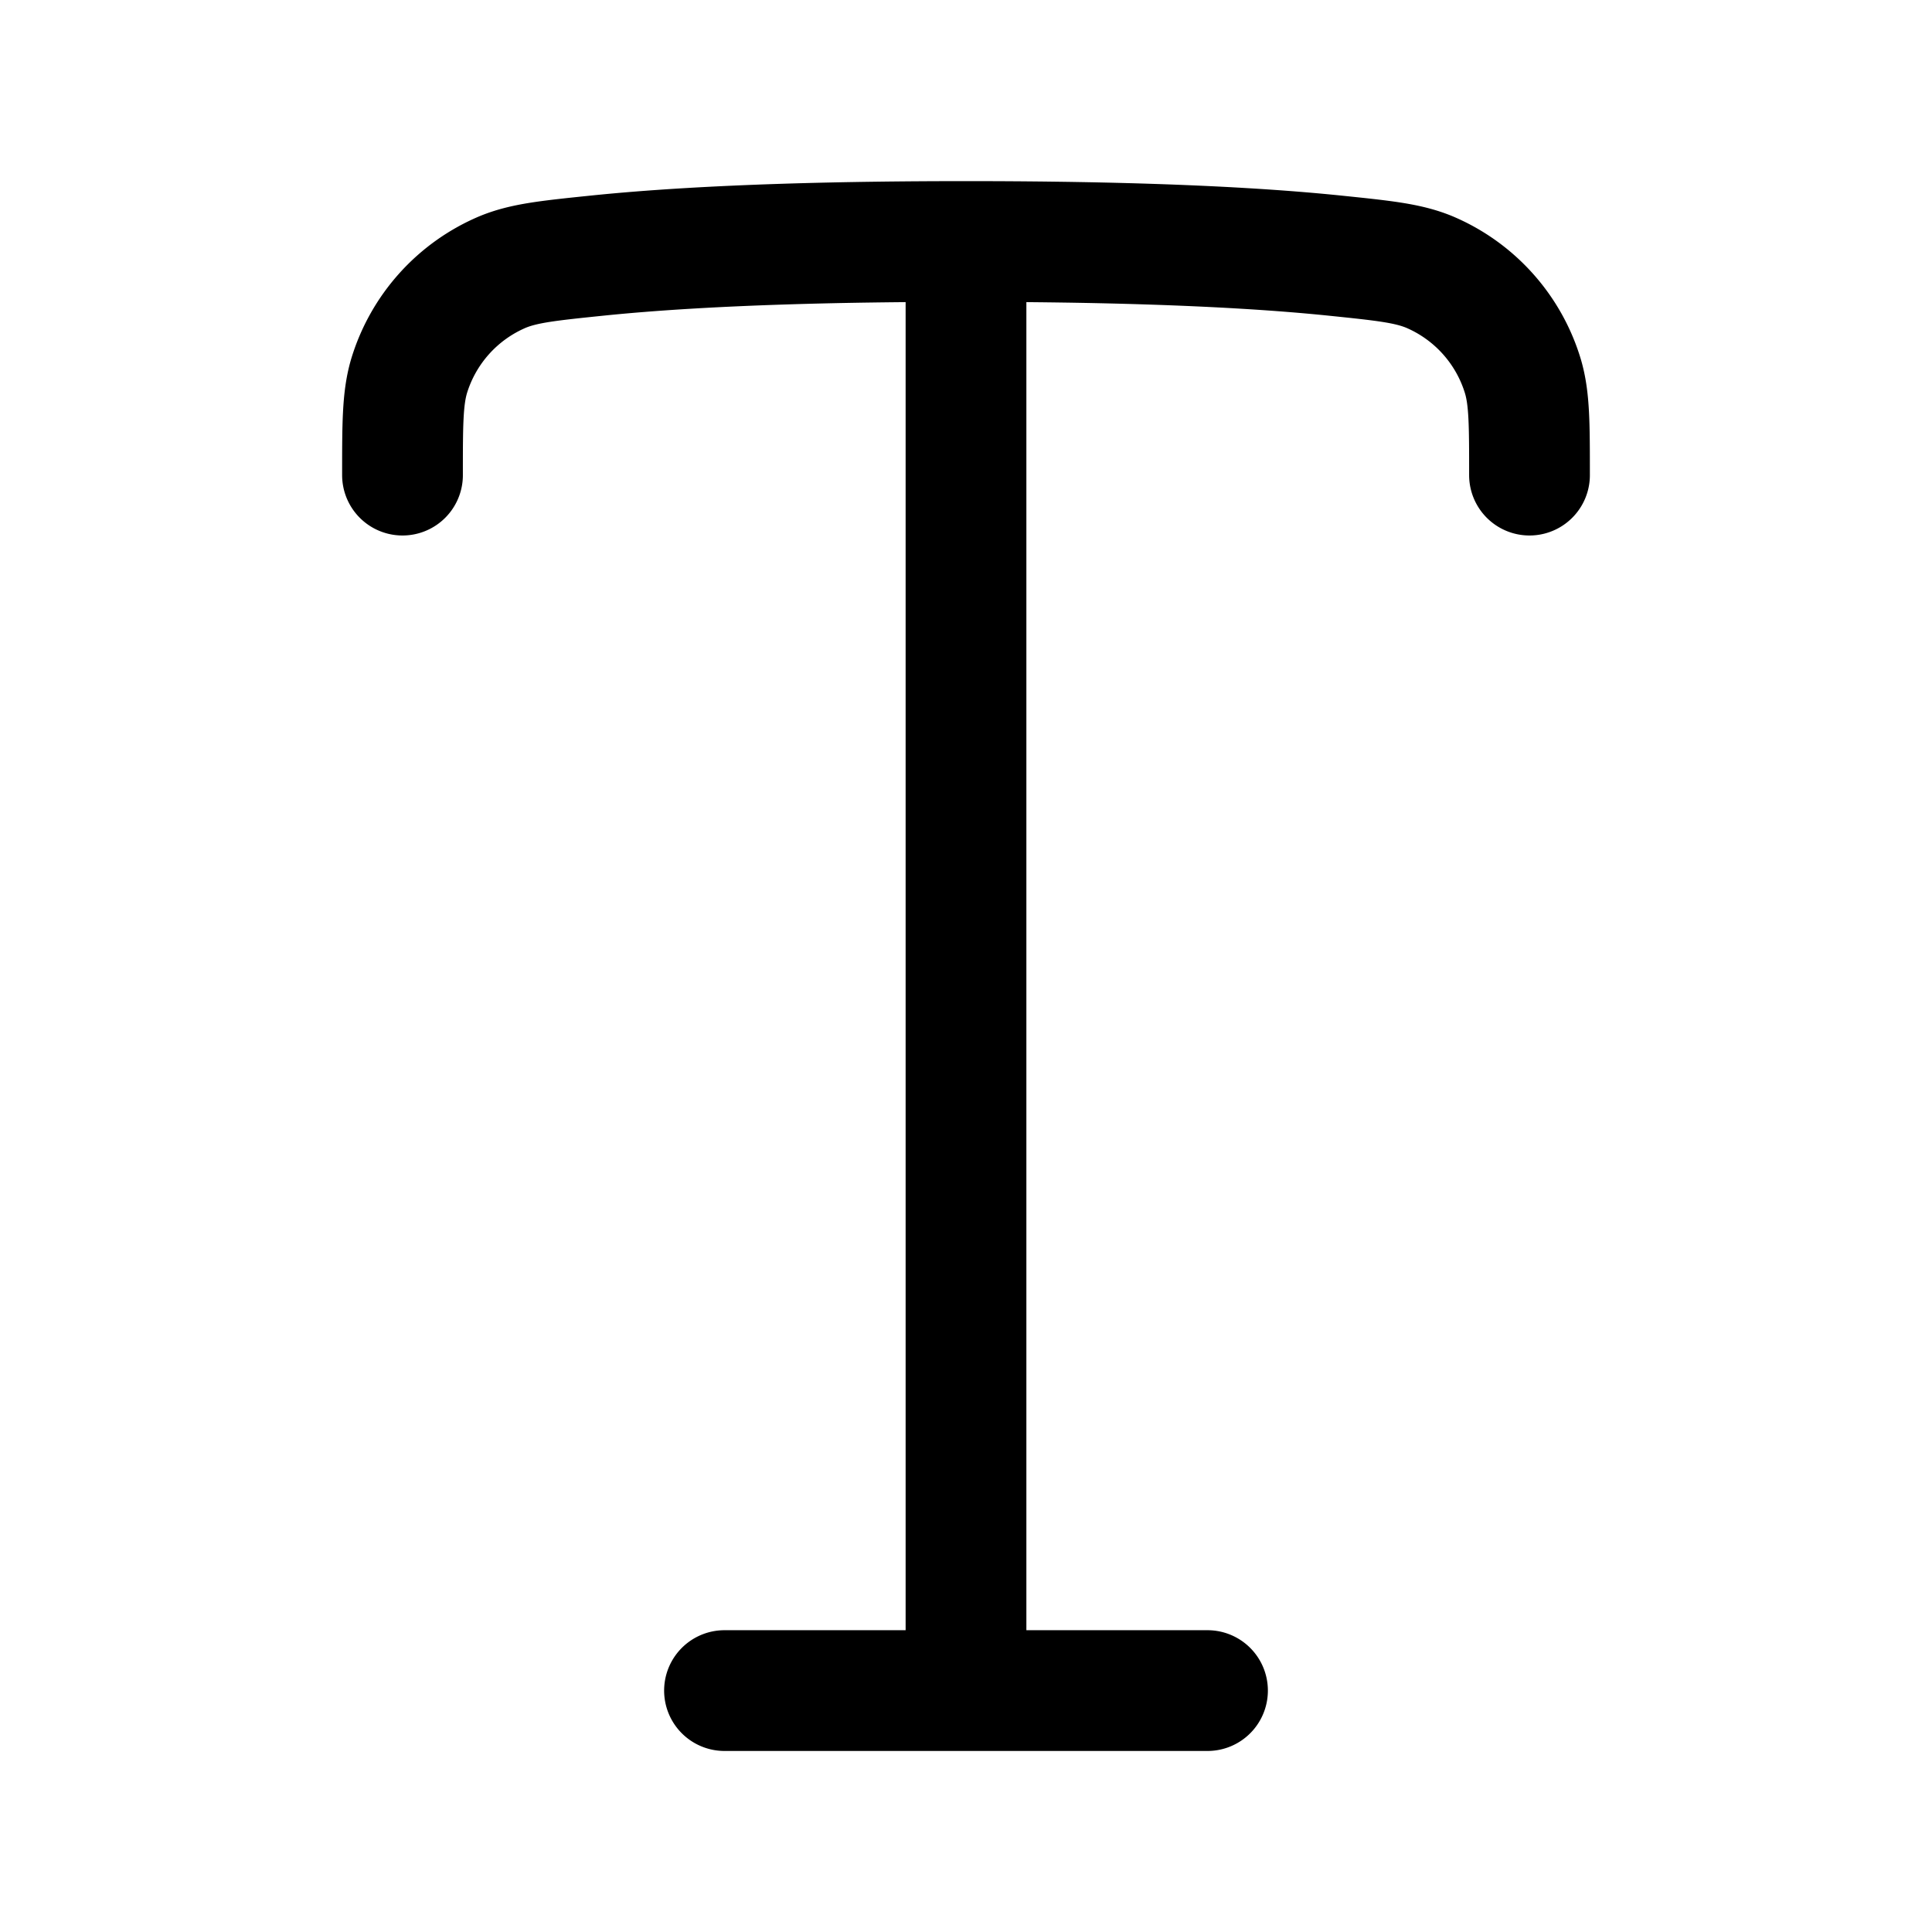<svg xmlns="http://www.w3.org/2000/svg" width="24" height="24" viewBox="0 0 24 24"><path fill="none" stroke="currentColor" stroke-linecap="round" stroke-linejoin="round" stroke-width="1.5" d="M15 21.001H9M12 3v18m0-18c1.387 0 3.17.03 4.588.176c.6.062.9.093 1.166.202a2.05 2.05 0 0 1 1.165 1.299C19 4.954 19 5.27 19 5.902M12 3c-1.387 0-3.17.03-4.588.176c-.6.062-.9.093-1.166.202A2.05 2.05 0 0 0 5.08 4.677C5 4.954 5 5.27 5 5.902" color="currentColor"/></svg>